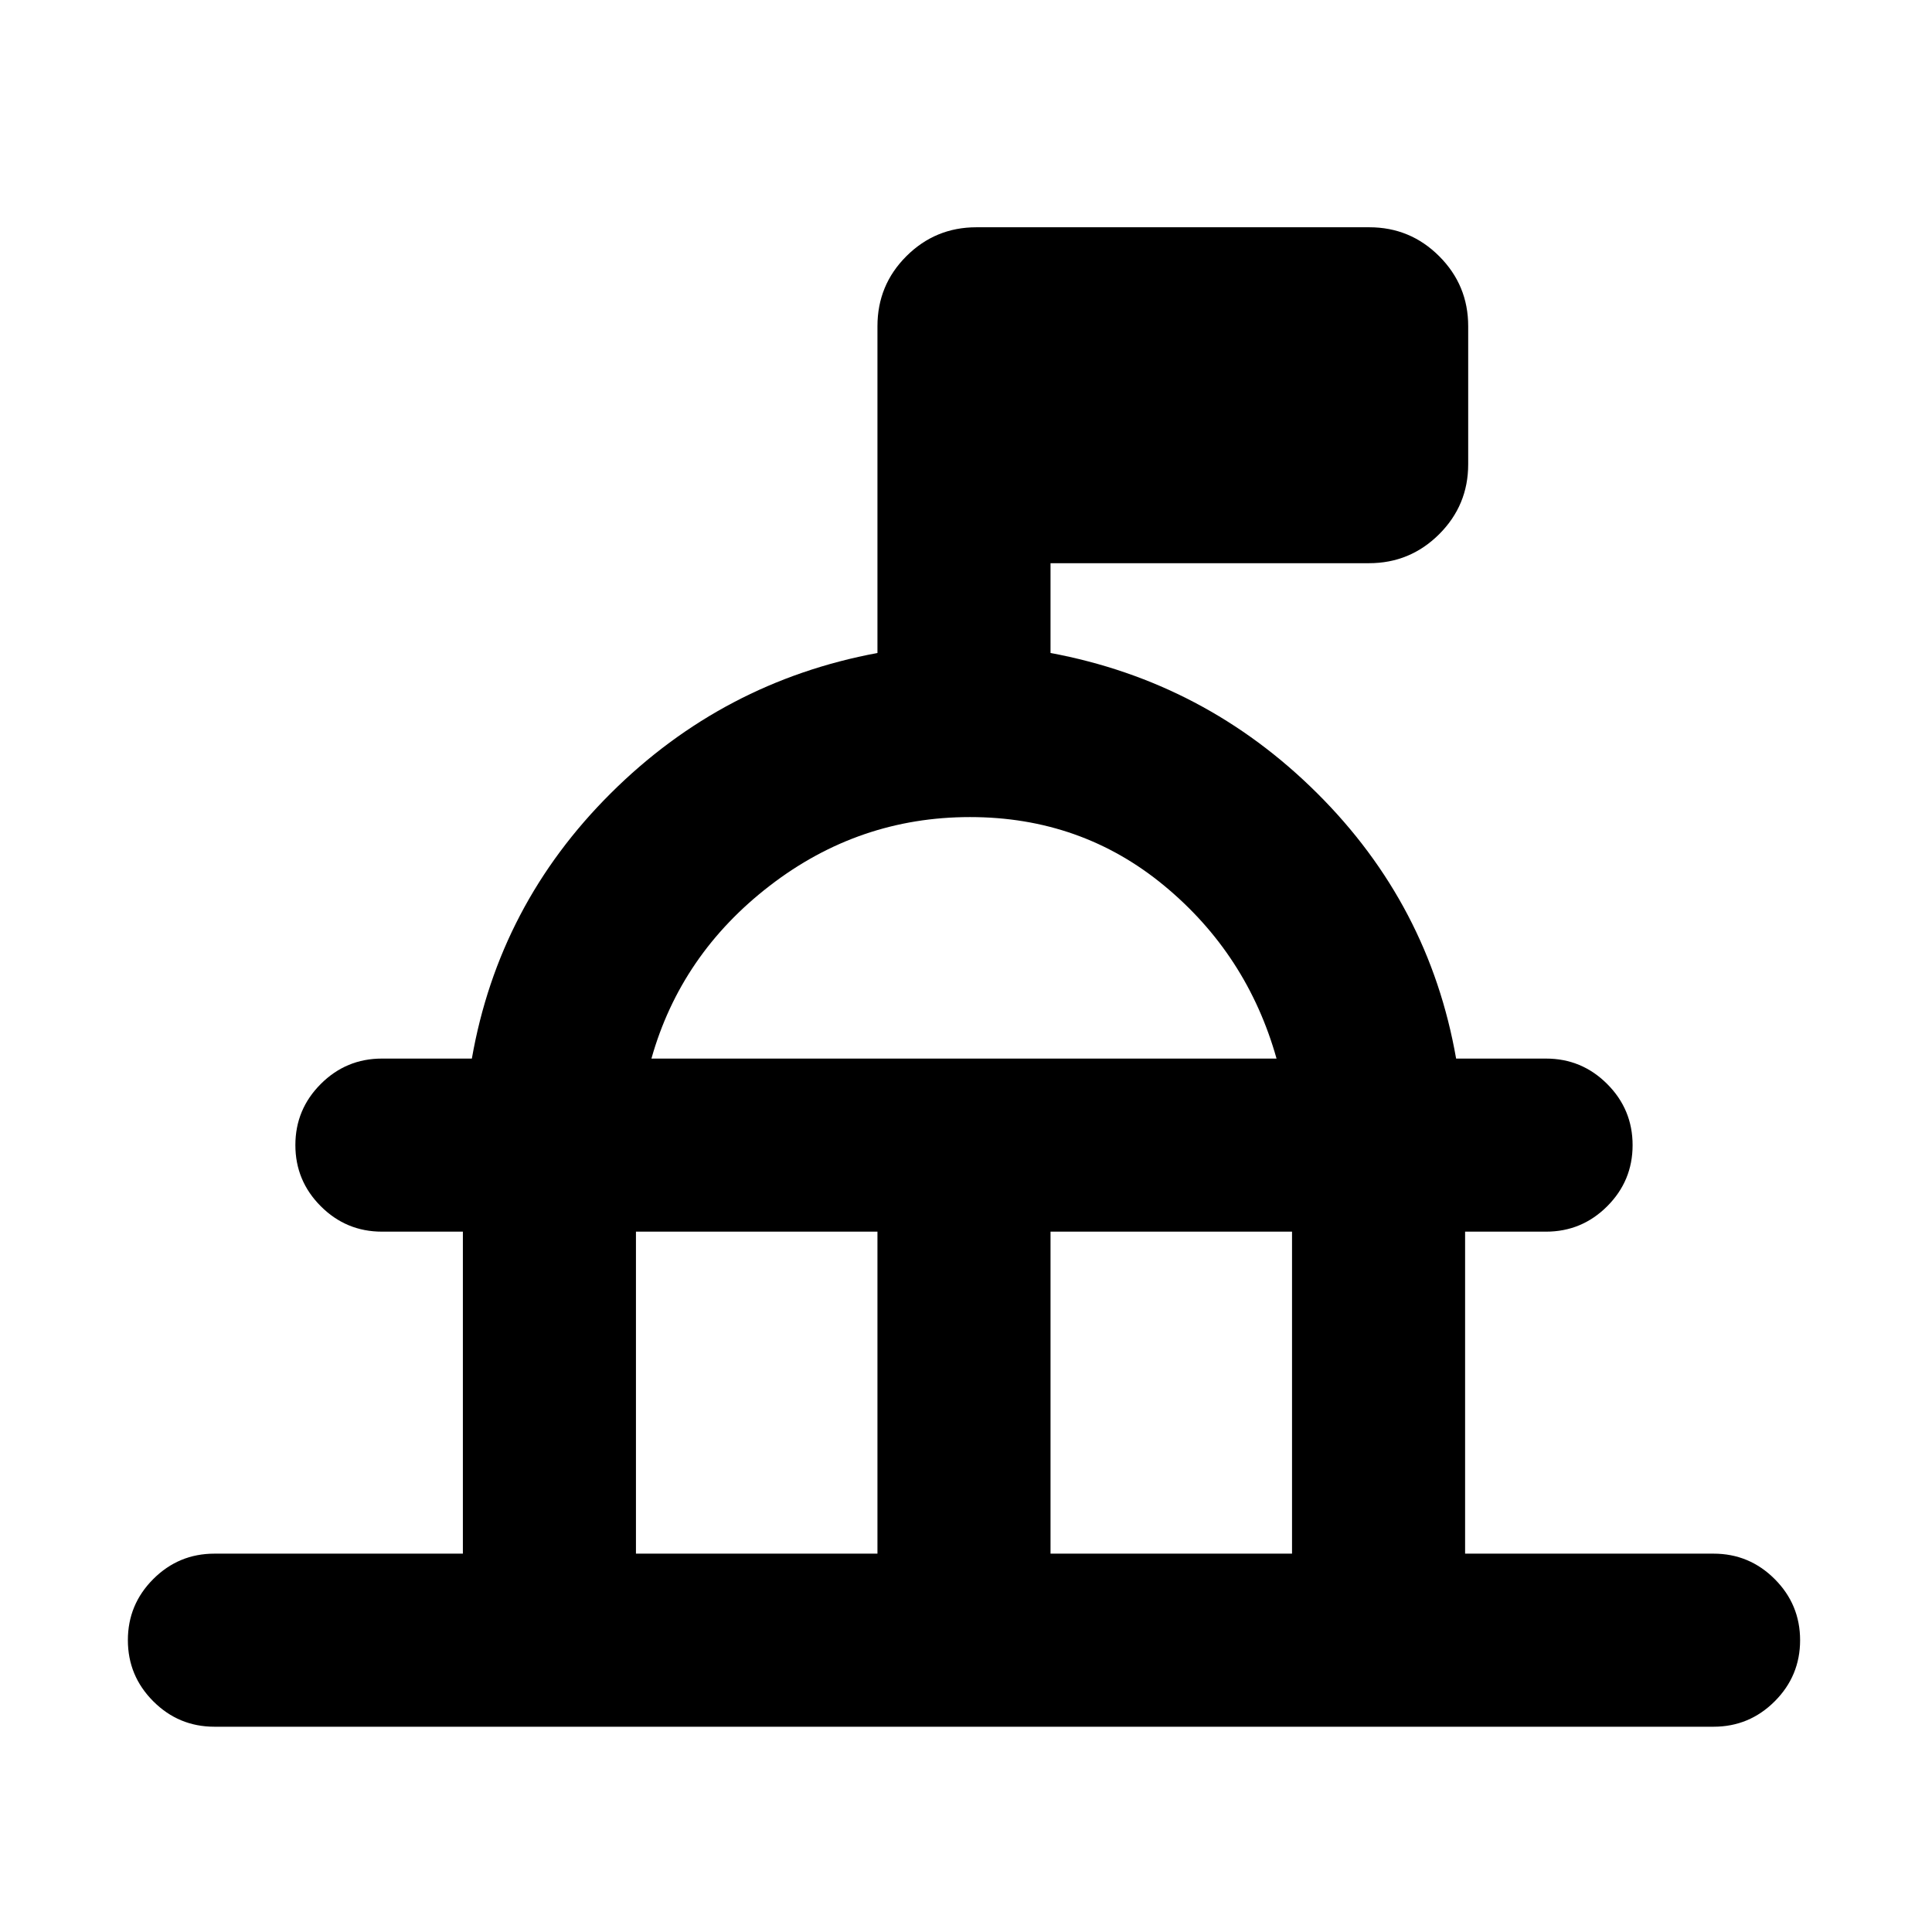 <svg xmlns="http://www.w3.org/2000/svg" height="24" viewBox="0 -960 960 960" width="24"><path d="M230.001-188v-160.001h-40.23q-17.75 0-30.375-12.628-12.625-12.629-12.625-30.384 0-17.756 12.625-30.371 12.625-12.615 30.375-12.615h44.692q13.384-76.462 69.038-131.846 55.654-55.385 132.5-69.692v-162.362q0-20.483 14.394-34.829t34.759-14.346h195.229q20.365 0 34.759 14.394 14.394 14.394 14.394 34.759v68.615q0 20.365-14.438 34.759-14.438 14.394-34.869 14.394h-158.23v44.616q76.846 14.307 132.5 69.692 55.654 55.384 69.038 131.846h44.692q17.75 0 30.375 12.628 12.625 12.629 12.625 30.384 0 17.756-12.625 30.371-12.625 12.615-30.375 12.615h-40.23V-188h123.46q17.75 0 30.375 12.629 12.624 12.628 12.624 30.384 0 17.755-12.624 30.37-12.625 12.616-30.375 12.616H106.541q-17.75 0-30.375-12.629-12.624-12.629-12.624-30.384 0-17.756 12.624-30.371Q88.791-188 106.541-188h123.46ZM316-188h120.001v-160.001H316V-188Zm205.999 0H642v-160.001H521.999V-188ZM323.692-433.999h310.616q-14.615-51.847-55.846-85.924Q537.231-554 482-554t-99.462 34.077q-44.231 34.077-58.846 85.924Zm155.308 0Z"/></svg>